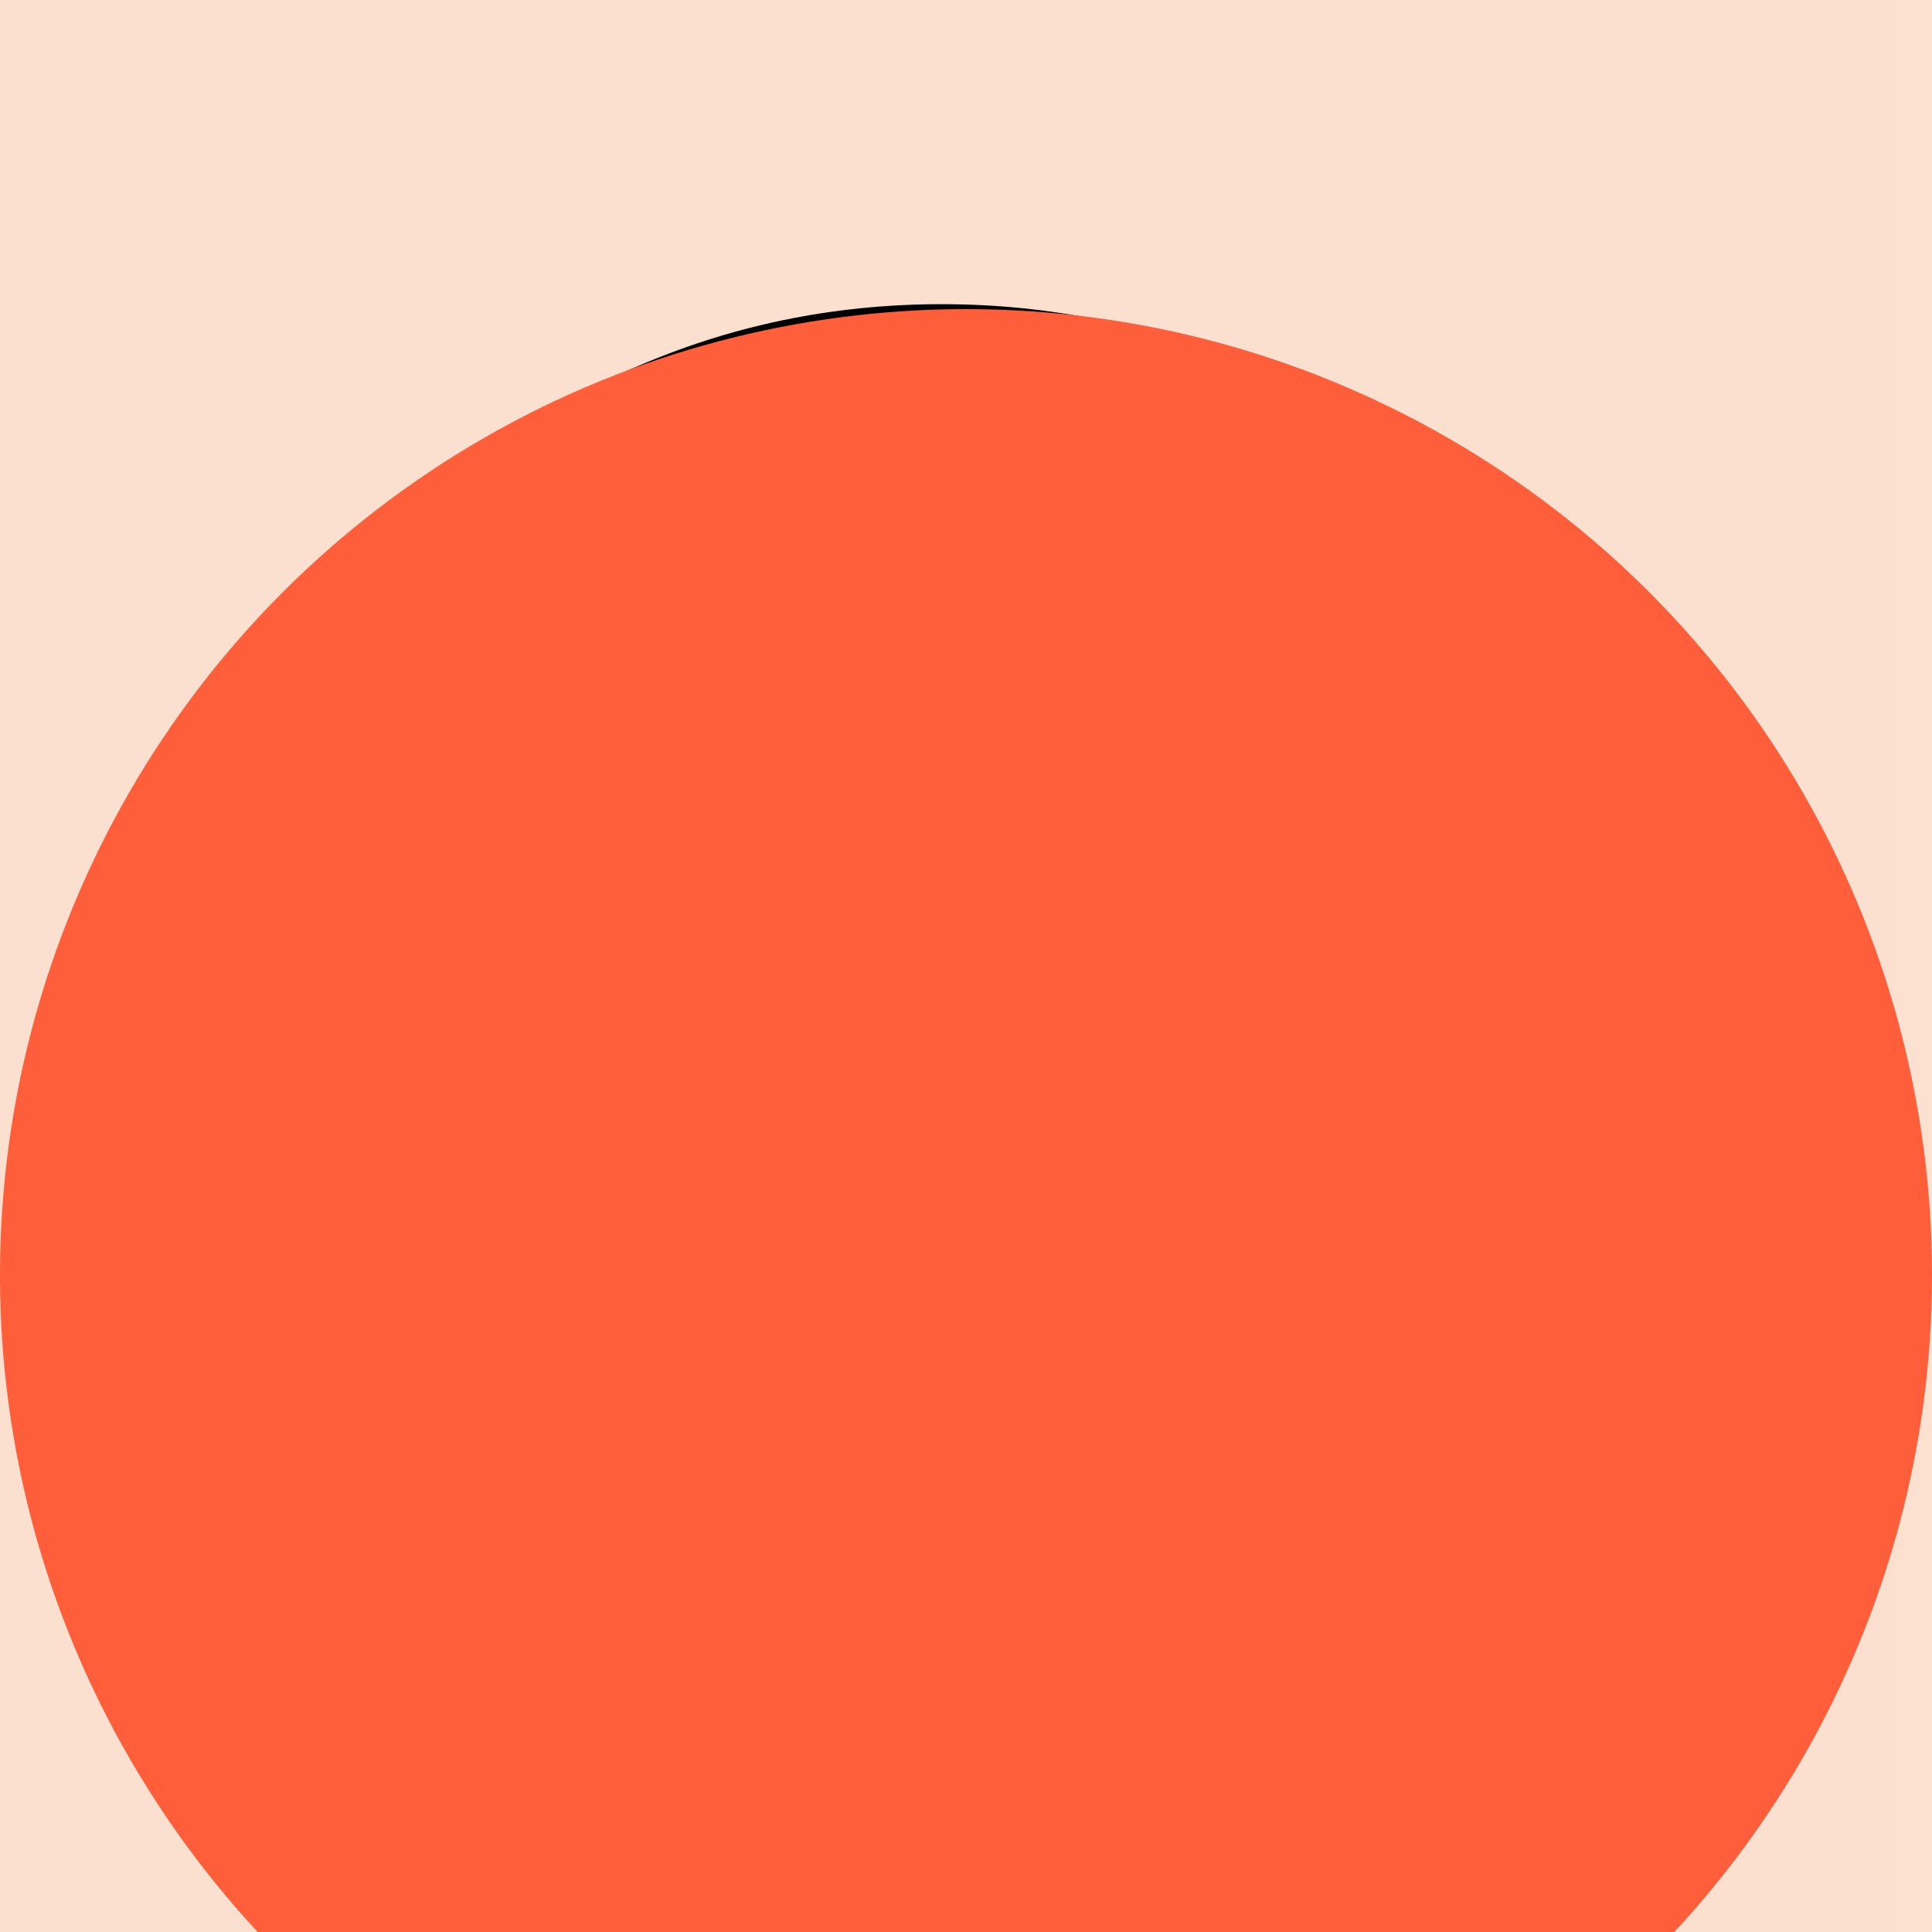 <svg width="25" height="25" viewBox="0 0 25 25" fill="none" xmlns="http://www.w3.org/2000/svg">
<rect width="25" height="25" fill="#E5E5E5"/>
<g id="MacBook Pro - 1">
<rect width="1440" height="4003" transform="translate(-437 -307)" fill="#FAFAFA"/>
<g id="Poster">
<path id="Rectangle 1" d="M-387 -153C-387 -164.046 -378.046 -173 -367 -173H933C944.046 -173 953 -164.046 953 -153V407C953 418.046 944.046 427 933 427H-367C-378.046 427 -387 418.046 -387 407V-153Z" fill="url(#paint0_linear_0_1)"/>
<g id="Group 1">
<path id="fashion" d="M-214.09 3.268L-224.722 20.857C-224.833 19.447 -225.093 17.833 -225.501 16.015C-225.909 14.159 -226.596 12.415 -227.561 10.782C-228.488 9.149 -229.787 7.776 -231.457 6.663C-233.09 5.513 -235.187 4.938 -237.747 4.938C-240.382 4.938 -242.497 5.457 -244.093 6.496C-245.688 7.535 -246.913 9.094 -247.767 11.172C-248.62 13.25 -249.195 15.829 -249.492 18.909C-249.789 21.989 -249.938 25.57 -249.938 29.652H-230.455V37.111H-249.938V94H-268.808V37.111H-280.497V29.652H-268.808C-268.808 23.752 -268.177 18.686 -266.915 14.456C-265.653 10.226 -263.742 6.756 -261.182 4.047C-258.621 1.301 -255.411 -0.703 -251.552 -1.965C-247.655 -3.264 -243.109 -3.913 -237.914 -3.913C-234.797 -3.913 -232.014 -3.69 -229.564 -3.245C-227.078 -2.837 -224.889 -2.28 -222.996 -1.575C-221.066 -0.907 -219.378 -0.146 -217.931 0.707C-216.483 1.561 -215.203 2.414 -214.09 3.268ZM-158.426 94H-177.24V86.318C-179.467 89.361 -182.157 91.625 -185.312 93.109C-188.429 94.557 -191.861 95.28 -195.609 95.28C-200.508 95.28 -204.887 94.408 -208.746 92.664C-212.605 90.92 -215.871 88.545 -218.543 85.539C-221.215 82.496 -223.256 78.934 -224.666 74.852C-226.076 70.769 -226.781 66.391 -226.781 61.715C-226.781 57.039 -226.076 52.66 -224.666 48.578C-223.256 44.496 -221.215 40.952 -218.543 37.946C-215.871 34.903 -212.605 32.51 -208.746 30.766C-204.887 29.021 -200.508 28.149 -195.609 28.149C-193.123 28.149 -190.767 28.52 -188.54 29.263C-186.276 30.005 -184.217 31.062 -182.361 32.435C-180.469 33.772 -178.817 35.404 -177.407 37.334C-175.96 39.227 -174.828 41.342 -174.012 43.68L-165.662 29.708H-158.426V94ZM-177.352 61.715C-177.352 60.045 -177.444 58.282 -177.63 56.427C-177.778 54.571 -178.057 52.734 -178.465 50.916C-178.873 49.098 -179.448 47.372 -180.19 45.739C-180.896 44.069 -181.823 42.603 -182.974 41.342C-184.087 40.043 -185.441 39.023 -187.037 38.28C-188.633 37.538 -190.488 37.167 -192.604 37.167C-194.719 37.167 -196.556 37.557 -198.114 38.336C-199.673 39.078 -201.009 40.099 -202.122 41.398C-203.235 42.659 -204.163 44.125 -204.905 45.795C-205.61 47.465 -206.167 49.209 -206.575 51.027C-206.983 52.846 -207.28 54.683 -207.466 56.538C-207.614 58.356 -207.688 60.082 -207.688 61.715C-207.688 63.348 -207.614 65.092 -207.466 66.947C-207.28 68.803 -206.983 70.64 -206.575 72.458C-206.167 74.276 -205.61 76.02 -204.905 77.69C-204.163 79.36 -203.235 80.845 -202.122 82.144C-201.009 83.405 -199.673 84.426 -198.114 85.205C-196.556 85.947 -194.719 86.318 -192.604 86.318C-190.674 86.318 -188.967 85.929 -187.482 85.149C-185.961 84.333 -184.644 83.257 -183.53 81.921C-182.38 80.585 -181.415 79.064 -180.636 77.356C-179.856 75.649 -179.226 73.887 -178.743 72.068C-178.261 70.25 -177.908 68.45 -177.686 66.669C-177.463 64.851 -177.352 63.199 -177.352 61.715ZM-87.343 73.46C-87.343 76.28 -87.751 78.785 -88.567 80.975C-89.384 83.164 -90.497 85.075 -91.907 86.708C-93.317 88.304 -94.987 89.658 -96.917 90.772C-98.847 91.848 -100.925 92.72 -103.151 93.388C-105.341 94.056 -107.642 94.538 -110.054 94.835C-112.466 95.132 -114.859 95.28 -117.234 95.28C-120.426 95.28 -123.246 95.076 -125.695 94.668C-128.145 94.26 -130.482 93.61 -132.709 92.72C-134.936 91.792 -137.162 90.605 -139.389 89.157C-141.578 87.71 -144.027 85.947 -146.736 83.869L-135.771 74.907C-134.769 76.8 -133.451 78.525 -131.818 80.084C-130.148 81.606 -128.423 82.923 -126.642 84.036C-124.86 85.149 -123.135 86.003 -121.465 86.597C-119.795 87.19 -118.44 87.487 -117.401 87.487C-116.548 87.487 -115.583 87.469 -114.507 87.432C-113.431 87.357 -112.336 87.246 -111.223 87.098C-110.109 86.912 -109.015 86.652 -107.938 86.318C-106.862 85.984 -105.916 85.539 -105.1 84.982C-104.246 84.389 -103.578 83.665 -103.096 82.811C-102.576 81.921 -102.316 80.863 -102.316 79.639C-102.316 78.377 -102.65 77.282 -103.318 76.355C-103.949 75.39 -104.784 74.555 -105.823 73.85C-106.862 73.144 -108.05 72.551 -109.386 72.068C-110.722 71.586 -112.076 71.159 -113.449 70.788C-114.785 70.417 -116.084 70.102 -117.346 69.842C-118.607 69.545 -119.702 69.267 -120.63 69.007C-122.337 68.524 -124.137 68.042 -126.029 67.56C-127.922 67.04 -129.796 66.465 -131.651 65.834C-133.507 65.166 -135.288 64.387 -136.995 63.496C-138.665 62.605 -140.149 61.548 -141.448 60.323C-142.71 59.062 -143.73 57.596 -144.51 55.926C-145.252 54.219 -145.623 52.233 -145.623 49.97C-145.623 45.813 -144.807 42.344 -143.174 39.56C-141.504 36.74 -139.314 34.495 -136.605 32.825C-133.896 31.118 -130.816 29.912 -127.365 29.207C-123.914 28.502 -120.407 28.149 -116.845 28.149C-114.396 28.149 -111.816 28.409 -109.107 28.929C-106.398 29.411 -103.764 30.153 -101.203 31.155C-98.643 32.12 -96.249 33.308 -94.022 34.718C-91.796 36.128 -89.94 37.742 -88.456 39.56L-99.422 48.578C-100.238 46.352 -101.314 44.44 -102.65 42.845C-103.949 41.249 -105.378 39.95 -106.937 38.948C-108.458 37.909 -110.035 37.148 -111.668 36.666C-113.264 36.184 -114.748 35.942 -116.121 35.942C-117.457 35.942 -118.96 35.998 -120.63 36.109C-122.3 36.221 -123.877 36.536 -125.361 37.056C-126.809 37.575 -128.052 38.373 -129.091 39.449C-130.093 40.488 -130.594 41.935 -130.594 43.791C-130.594 45.127 -130.297 46.277 -129.703 47.242C-129.072 48.17 -128.256 48.986 -127.254 49.691C-126.252 50.359 -125.12 50.935 -123.858 51.417C-122.56 51.862 -121.242 52.27 -119.906 52.642C-118.57 52.976 -117.271 53.273 -116.01 53.532C-114.748 53.792 -113.616 54.07 -112.614 54.367C-110.907 54.85 -109.107 55.351 -107.215 55.87C-105.285 56.352 -103.393 56.928 -101.537 57.596C-99.682 58.227 -97.9 58.987 -96.193 59.878C-94.449 60.731 -92.928 61.789 -91.629 63.051C-90.33 64.312 -89.291 65.797 -88.512 67.504C-87.732 69.174 -87.343 71.159 -87.343 73.46ZM-9.691 57.15C-9.691 61.492 -10.229 66.019 -11.306 70.732C-12.345 75.445 -13.81 80.065 -15.703 84.593C-17.596 89.12 -19.859 93.369 -22.494 97.34C-25.129 101.348 -28.023 104.799 -31.178 107.693L-38.247 103.853C-37.245 101.997 -36.299 99.919 -35.408 97.618C-34.518 95.317 -33.72 92.887 -33.015 90.326C-32.273 87.728 -31.623 85.057 -31.066 82.311C-30.473 79.564 -29.99 76.856 -29.619 74.184C-29.211 71.475 -28.914 68.858 -28.729 66.335C-28.506 63.774 -28.395 61.399 -28.395 59.21C-28.395 57.763 -28.45 56.223 -28.561 54.59C-28.673 52.92 -28.914 51.269 -29.285 49.636C-29.619 47.966 -30.083 46.37 -30.677 44.849C-31.27 43.327 -32.068 41.991 -33.07 40.841C-34.035 39.69 -35.223 38.763 -36.633 38.058C-38.006 37.352 -39.639 37 -41.531 37C-43.387 37 -45.038 37.427 -46.485 38.28C-47.933 39.097 -49.213 40.191 -50.326 41.565C-51.44 42.9 -52.404 44.44 -53.221 46.185C-54 47.929 -54.649 49.728 -55.169 51.584C-55.651 53.402 -56.004 55.202 -56.227 56.983C-56.449 58.765 -56.56 60.36 -56.56 61.77V94H-75.431V6.051H-56.616V39.171C-54.204 35.645 -51.254 32.937 -47.766 31.044C-44.24 29.114 -40.344 28.149 -36.076 28.149C-31.623 28.149 -27.745 28.873 -24.442 30.32C-21.14 31.768 -18.394 33.79 -16.204 36.388C-14.015 38.948 -12.382 42.01 -11.306 45.572C-10.229 49.098 -9.691 52.957 -9.691 57.15ZM22.482 14.178C22.482 15.588 22.204 16.924 21.648 18.186C21.128 19.447 20.404 20.542 19.477 21.47C18.549 22.398 17.454 23.14 16.192 23.696C14.931 24.216 13.595 24.476 12.185 24.476C10.774 24.476 9.438 24.216 8.177 23.696C6.952 23.14 5.876 22.398 4.948 21.47C4.021 20.542 3.278 19.447 2.722 18.186C2.202 16.924 1.942 15.588 1.942 14.178C1.942 12.768 2.202 11.45 2.722 10.226C3.278 8.964 4.021 7.869 4.948 6.941C5.876 6.014 6.952 5.29 8.177 4.771C9.438 4.214 10.774 3.936 12.185 3.936C13.595 3.936 14.931 4.214 16.192 4.771C17.454 5.29 18.549 6.014 19.477 6.941C20.404 7.869 21.128 8.964 21.648 10.226C22.204 11.45 22.482 12.768 22.482 14.178ZM21.648 94H2.777V29.764H21.648V94ZM105.366 61.715C105.366 65.055 104.921 68.19 104.03 71.122C103.14 74.054 101.896 76.763 100.301 79.249C98.742 81.735 96.85 83.981 94.623 85.984C92.397 87.951 89.947 89.621 87.275 90.994C84.641 92.367 81.802 93.425 78.759 94.167C75.753 94.909 72.654 95.28 69.463 95.28C66.272 95.28 63.173 94.909 60.167 94.167C57.161 93.425 54.322 92.367 51.65 90.994C49.016 89.621 46.585 87.951 44.358 85.984C42.132 83.981 40.221 81.735 38.625 79.249C37.066 76.763 35.842 74.054 34.951 71.122C34.06 68.153 33.615 65.018 33.615 61.715C33.615 58.412 34.06 55.295 34.951 52.363C35.842 49.395 37.066 46.667 38.625 44.181C40.221 41.694 42.132 39.468 44.358 37.501C46.585 35.497 49.016 33.809 51.65 32.435C54.322 31.062 57.161 30.005 60.167 29.263C63.173 28.52 66.272 28.149 69.463 28.149C72.654 28.149 75.753 28.52 78.759 29.263C81.802 30.005 84.641 31.062 87.275 32.435C89.947 33.809 92.397 35.497 94.623 37.501C96.85 39.468 98.742 41.694 100.301 44.181C101.896 46.667 103.14 49.395 104.03 52.363C104.921 55.295 105.366 58.412 105.366 61.715ZM86.218 61.715C86.218 59.934 86.106 58.06 85.884 56.093C85.698 54.089 85.364 52.141 84.882 50.248C84.399 48.318 83.731 46.481 82.878 44.737C82.061 42.956 81.041 41.416 79.816 40.117C78.592 38.781 77.126 37.724 75.419 36.944C73.712 36.128 71.727 35.72 69.463 35.72C67.311 35.72 65.399 36.128 63.73 36.944C62.06 37.761 60.594 38.855 59.332 40.228C58.107 41.565 57.068 43.123 56.215 44.904C55.398 46.685 54.73 48.541 54.211 50.471C53.691 52.363 53.32 54.293 53.098 56.26C52.875 58.19 52.764 60.008 52.764 61.715C52.764 63.422 52.875 65.259 53.098 67.226C53.32 69.155 53.691 71.085 54.211 73.015C54.73 74.944 55.398 76.8 56.215 78.581C57.068 80.325 58.107 81.884 59.332 83.257C60.594 84.593 62.06 85.669 63.73 86.485C65.399 87.302 67.311 87.71 69.463 87.71C71.689 87.71 73.656 87.32 75.363 86.541C77.07 85.725 78.536 84.648 79.761 83.312C81.022 81.977 82.061 80.436 82.878 78.692C83.694 76.948 84.344 75.111 84.826 73.182C85.346 71.252 85.698 69.304 85.884 67.337C86.106 65.37 86.218 63.496 86.218 61.715ZM183.018 57.15C183.018 61.492 182.479 66.019 181.403 70.732C180.364 75.445 178.898 80.065 177.006 84.593C175.113 89.12 172.85 93.369 170.215 97.34C167.58 101.348 164.686 104.799 161.531 107.693L154.462 103.853C155.464 101.997 156.41 99.919 157.301 97.618C158.191 95.317 158.989 92.887 159.694 90.326C160.437 87.728 161.086 85.057 161.643 82.311C162.236 79.564 162.719 76.856 163.09 74.184C163.498 71.475 163.795 68.858 163.98 66.335C164.203 63.774 164.314 61.399 164.314 59.21C164.314 57.763 164.259 56.223 164.147 54.59C164.036 52.92 163.795 51.269 163.424 49.636C163.09 47.966 162.626 46.37 162.032 44.849C161.438 43.327 160.641 41.991 159.639 40.841C158.674 39.69 157.486 38.763 156.076 38.058C154.703 37.352 153.07 37 151.178 37C149.322 37 147.671 37.427 146.224 38.28C144.776 39.097 143.496 40.191 142.383 41.565C141.27 42.9 140.305 44.44 139.488 46.185C138.709 47.929 138.06 49.728 137.54 51.584C137.058 53.402 136.705 55.202 136.482 56.983C136.26 58.765 136.148 60.36 136.148 61.77V94H117.278V29.708H124.515L133.143 44.682C134.182 42.195 135.48 39.932 137.039 37.891C138.598 35.85 140.36 34.105 142.327 32.658C144.294 31.211 146.465 30.098 148.84 29.318C151.252 28.539 153.85 28.149 156.633 28.149C161.086 28.149 164.964 28.873 168.267 30.32C171.569 31.768 174.315 33.79 176.505 36.388C178.694 38.948 180.327 42.01 181.403 45.572C182.479 49.098 183.018 52.957 183.018 57.15Z" fill="black"/>
</g>
<g id="Ellipse 1" filter="url(#filter0_i_0_1)">
<circle cx="12.5" cy="12.5" r="12.5" fill="#FF5E3A"/>
</g>
</g>
</g>
<defs>
<filter id="filter0_i_0_1" x="0" y="0" width="25" height="29" filterUnits="userSpaceOnUse" color-interpolation-filters="sRGB">
<feFlood flood-opacity="0" result="BackgroundImageFix"/>
<feBlend mode="normal" in="SourceGraphic" in2="BackgroundImageFix" result="shape"/>
<feColorMatrix in="SourceAlpha" type="matrix" values="0 0 0 0 0 0 0 0 0 0 0 0 0 0 0 0 0 0 127 0" result="hardAlpha"/>
<feOffset dy="4"/>
<feGaussianBlur stdDeviation="2"/>
<feComposite in2="hardAlpha" operator="arithmetic" k2="-1" k3="1"/>
<feColorMatrix type="matrix" values="0 0 0 0 1 0 0 0 0 1 0 0 0 0 1 0 0 0 0.75 0"/>
<feBlend mode="normal" in2="shape" result="effect1_innerShadow_0_1"/>
</filter>
<linearGradient id="paint0_linear_0_1" x1="-387" y1="127" x2="953" y2="127" gradientUnits="userSpaceOnUse">
<stop stop-color="#FCCB90" stop-opacity="0.44"/>
<stop offset="1" stop-color="#FF9A9E" stop-opacity="0.38"/>
</linearGradient>
</defs>
</svg>
